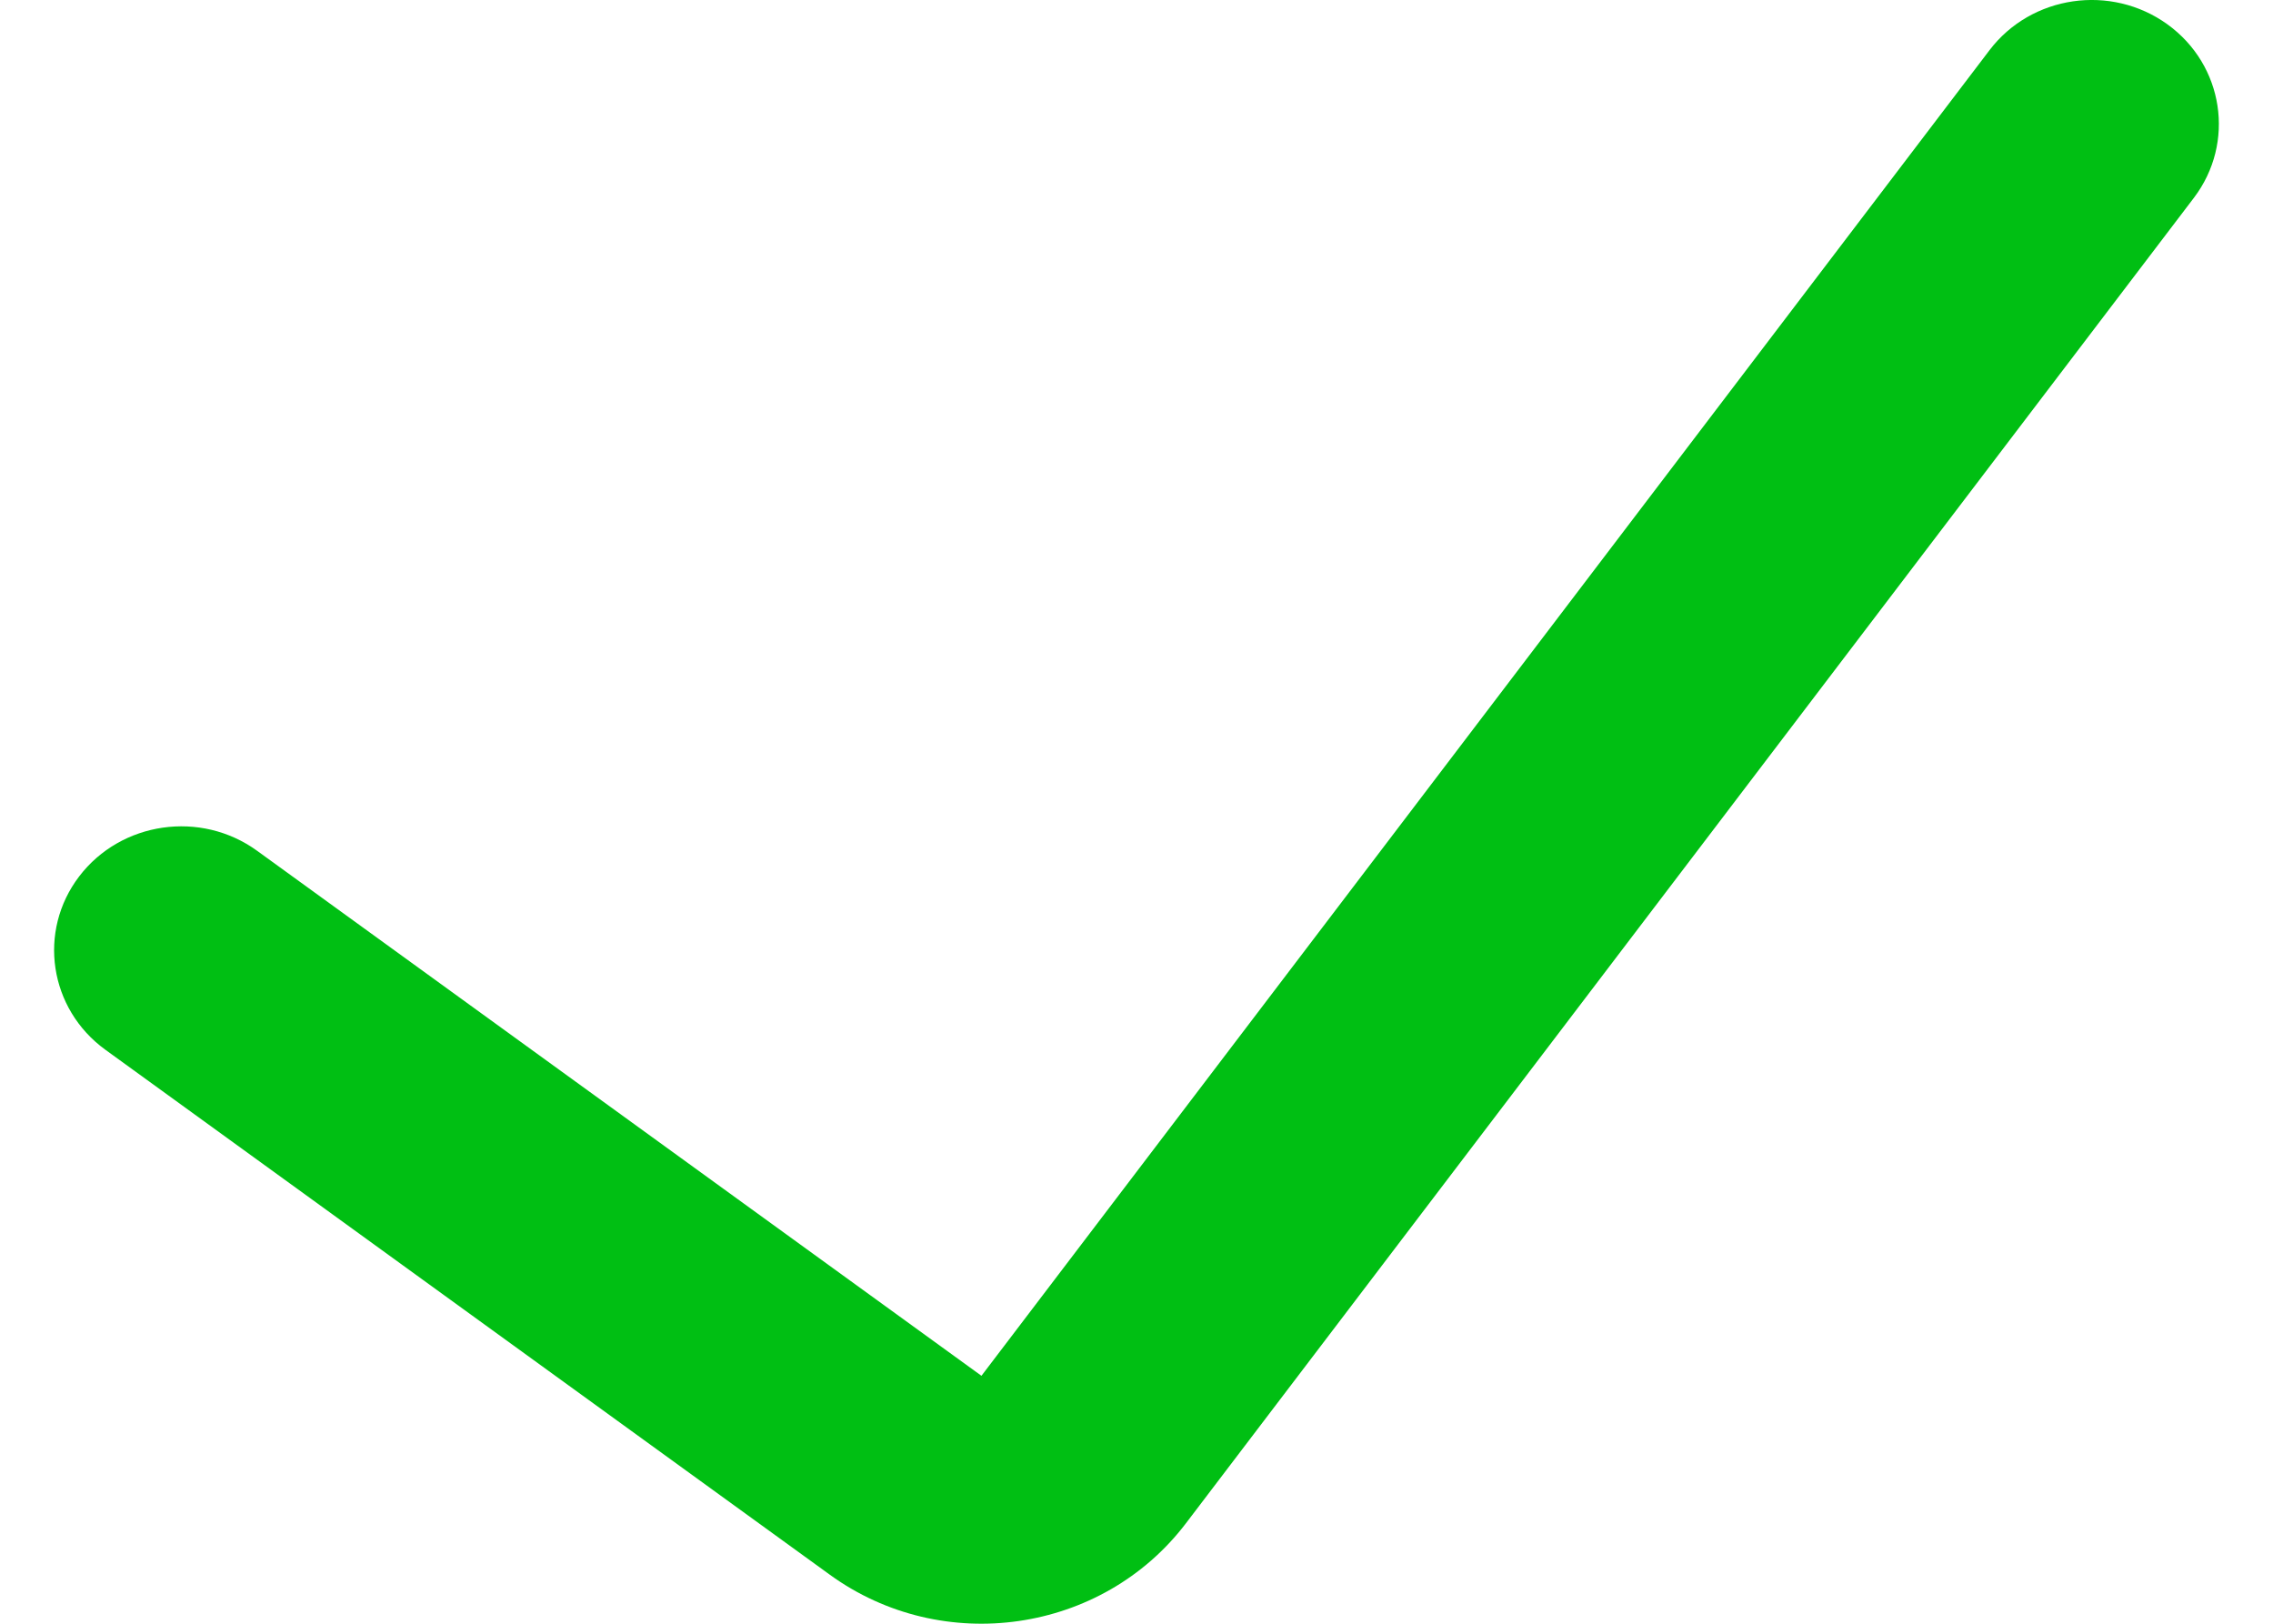 <svg width="14" height="10" viewBox="0 0 14 10" fill="none" xmlns="http://www.w3.org/2000/svg">
<path fill-rule="evenodd" clip-rule="evenodd" d="M13.35 0.15C13.697 0.401 13.77 0.879 13.513 1.218L7.304 9.382C6.788 10.06 5.806 10.202 5.111 9.698L0.649 6.465C0.302 6.213 0.23 5.735 0.488 5.397C0.746 5.059 1.237 4.988 1.584 5.24L6.045 8.473L12.254 0.309C12.512 -0.03 13.002 -0.101 13.35 0.15Z" fill="#00BF13"/>
</svg>
